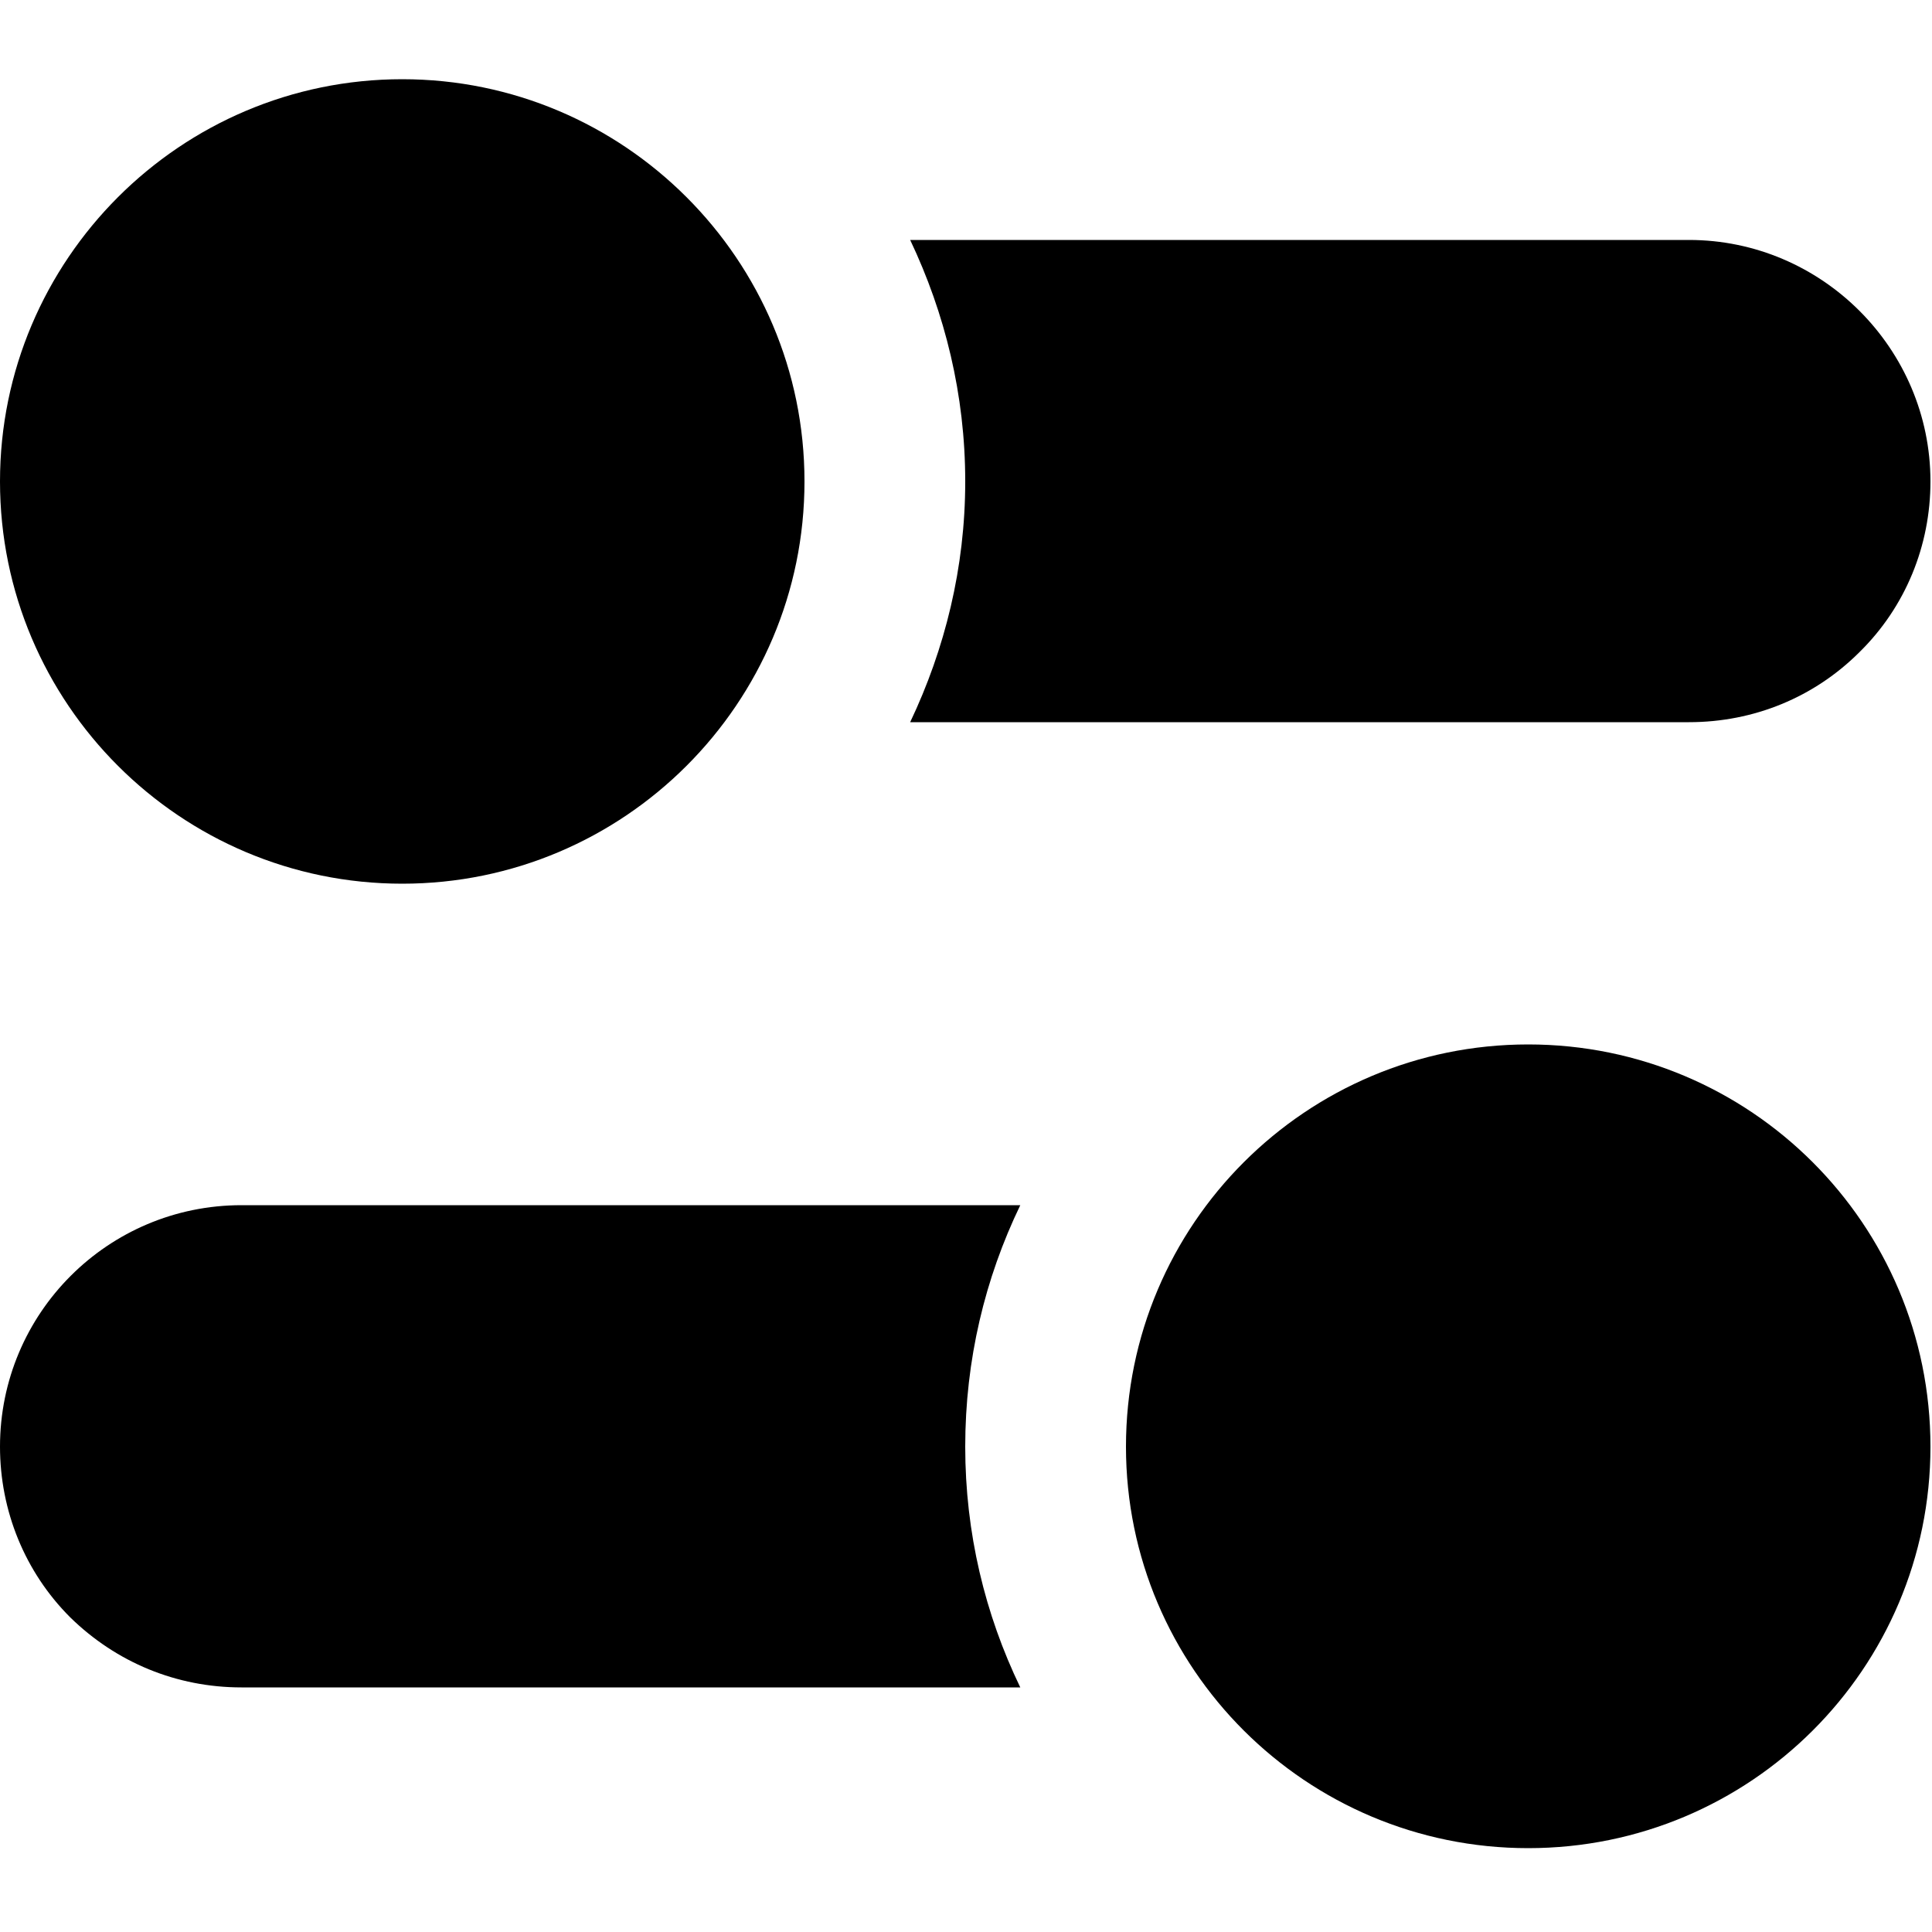 <?xml version="1.0" encoding="UTF-8"?>
<svg xmlns="http://www.w3.org/2000/svg" xmlns:xlink="http://www.w3.org/1999/xlink" width="10pt" height="10pt" viewBox="0 0 10 10" version="1.1">
<g id="surface1">
<path style=" stroke:none;fill-rule:nonzero;fill:rgb(0%,0%,0%);fill-opacity:1;" d="M 8.742 1.242 L 4.711 1.242 C 4.891 1.621 4.996 2.043 4.996 2.492 C 4.996 2.938 4.891 3.359 4.711 3.738 L 8.742 3.738 C 9.078 3.738 9.391 3.609 9.625 3.375 C 9.863 3.141 9.992 2.824 9.992 2.492 C 9.992 1.805 9.43 1.242 8.742 1.242 Z M 8.742 1.242 "/>
<path style=" stroke:none;fill-rule:nonzero;fill:rgb(0%,0%,0%);fill-opacity:1;" d="M 4.164 2.492 C 4.164 3.641 3.23 4.574 2.082 4.574 C 0.934 4.574 0 3.641 0 2.492 C 0 1.344 0.934 0.41 2.082 0.41 C 3.23 0.41 4.164 1.344 4.164 2.492 Z M 4.164 2.492 "/>
<path style=" stroke:none;fill-rule:nonzero;fill:rgb(0%,0%,0%);fill-opacity:1;" d="M 4.996 7.488 C 4.996 7.039 5.098 6.617 5.281 6.238 L 1.25 6.238 C 0.559 6.238 0 6.797 0 7.488 C 0 7.82 0.129 8.137 0.363 8.371 C 0.602 8.605 0.914 8.734 1.25 8.734 L 5.281 8.734 C 5.098 8.355 4.996 7.934 4.996 7.488 Z M 4.996 7.488 "/>
<path style=" stroke:none;fill-rule:nonzero;fill:rgb(0%,0%,0%);fill-opacity:1;" d="M 9.992 7.488 C 9.992 8.637 9.059 9.566 7.91 9.566 C 6.762 9.566 5.828 8.637 5.828 7.488 C 5.828 6.336 6.762 5.406 7.91 5.406 C 9.059 5.406 9.992 6.336 9.992 7.488 Z M 9.992 7.488 "/>
</g>
</svg>
